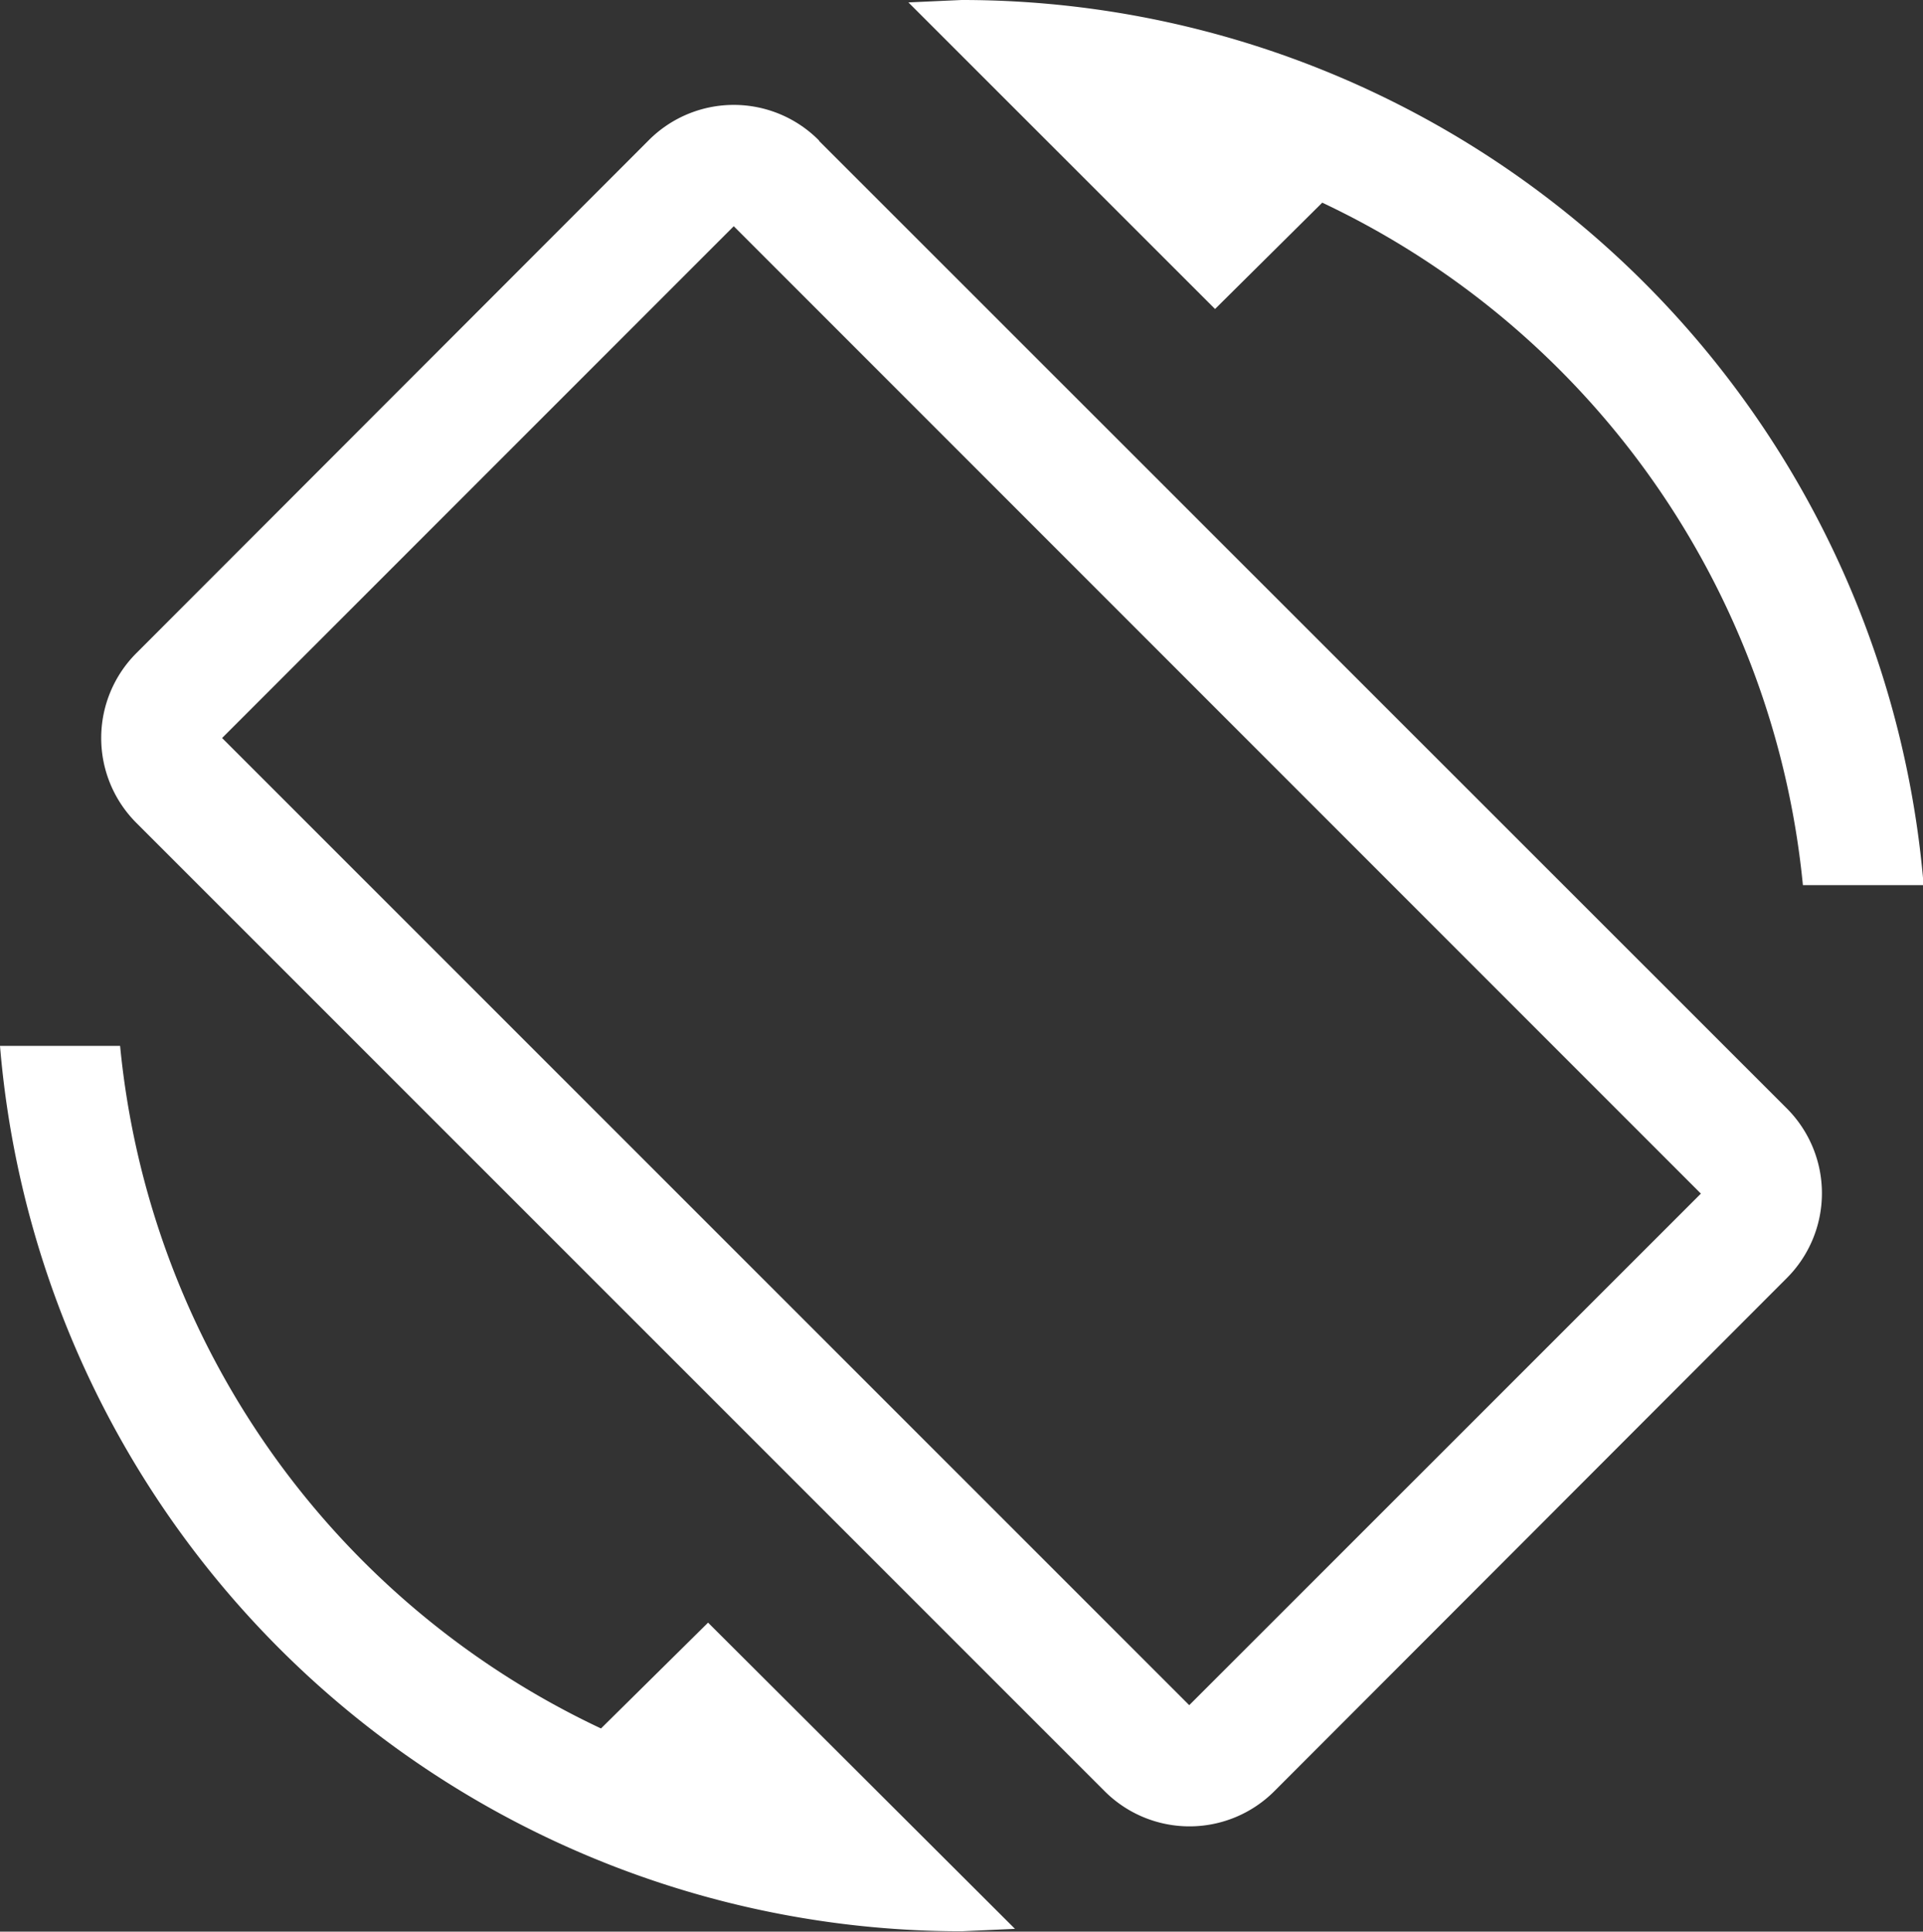 <svg xmlns="http://www.w3.org/2000/svg" width="15.195" height="15.259" viewBox="0 0 15.195 15.259">
  <rect x="0" y="0" width="15.195" height="15.259" fill="#333333" stroke="none"/>
  <path id="Icon_material-screen-rotation" data-name="Icon material-screen-rotation" d="M10.521,1.6a6.677,6.677,0,0,1,3.8,5.392h.954A7.626,7.626,0,0,0,7.673,0l-.42.019L9.676,2.441l.846-.839Zm-3.974-.49a.948.948,0,0,0-1.348,0L1.156,5.156a.948.948,0,0,0,0,1.348L8.8,14.146a.948.948,0,0,0,1.348,0L14.19,10.1a.948.948,0,0,0,0-1.348L6.547,1.113Zm2.925,12.36L1.83,5.83,5.873,1.787l7.642,7.642Zm-4.648.184a6.668,6.668,0,0,1-3.8-5.392H.075a7.626,7.626,0,0,0,7.6,6.994l.42-.019L5.67,12.818Z" transform="translate(-0.075)" fill="#fff"/>
</svg>
